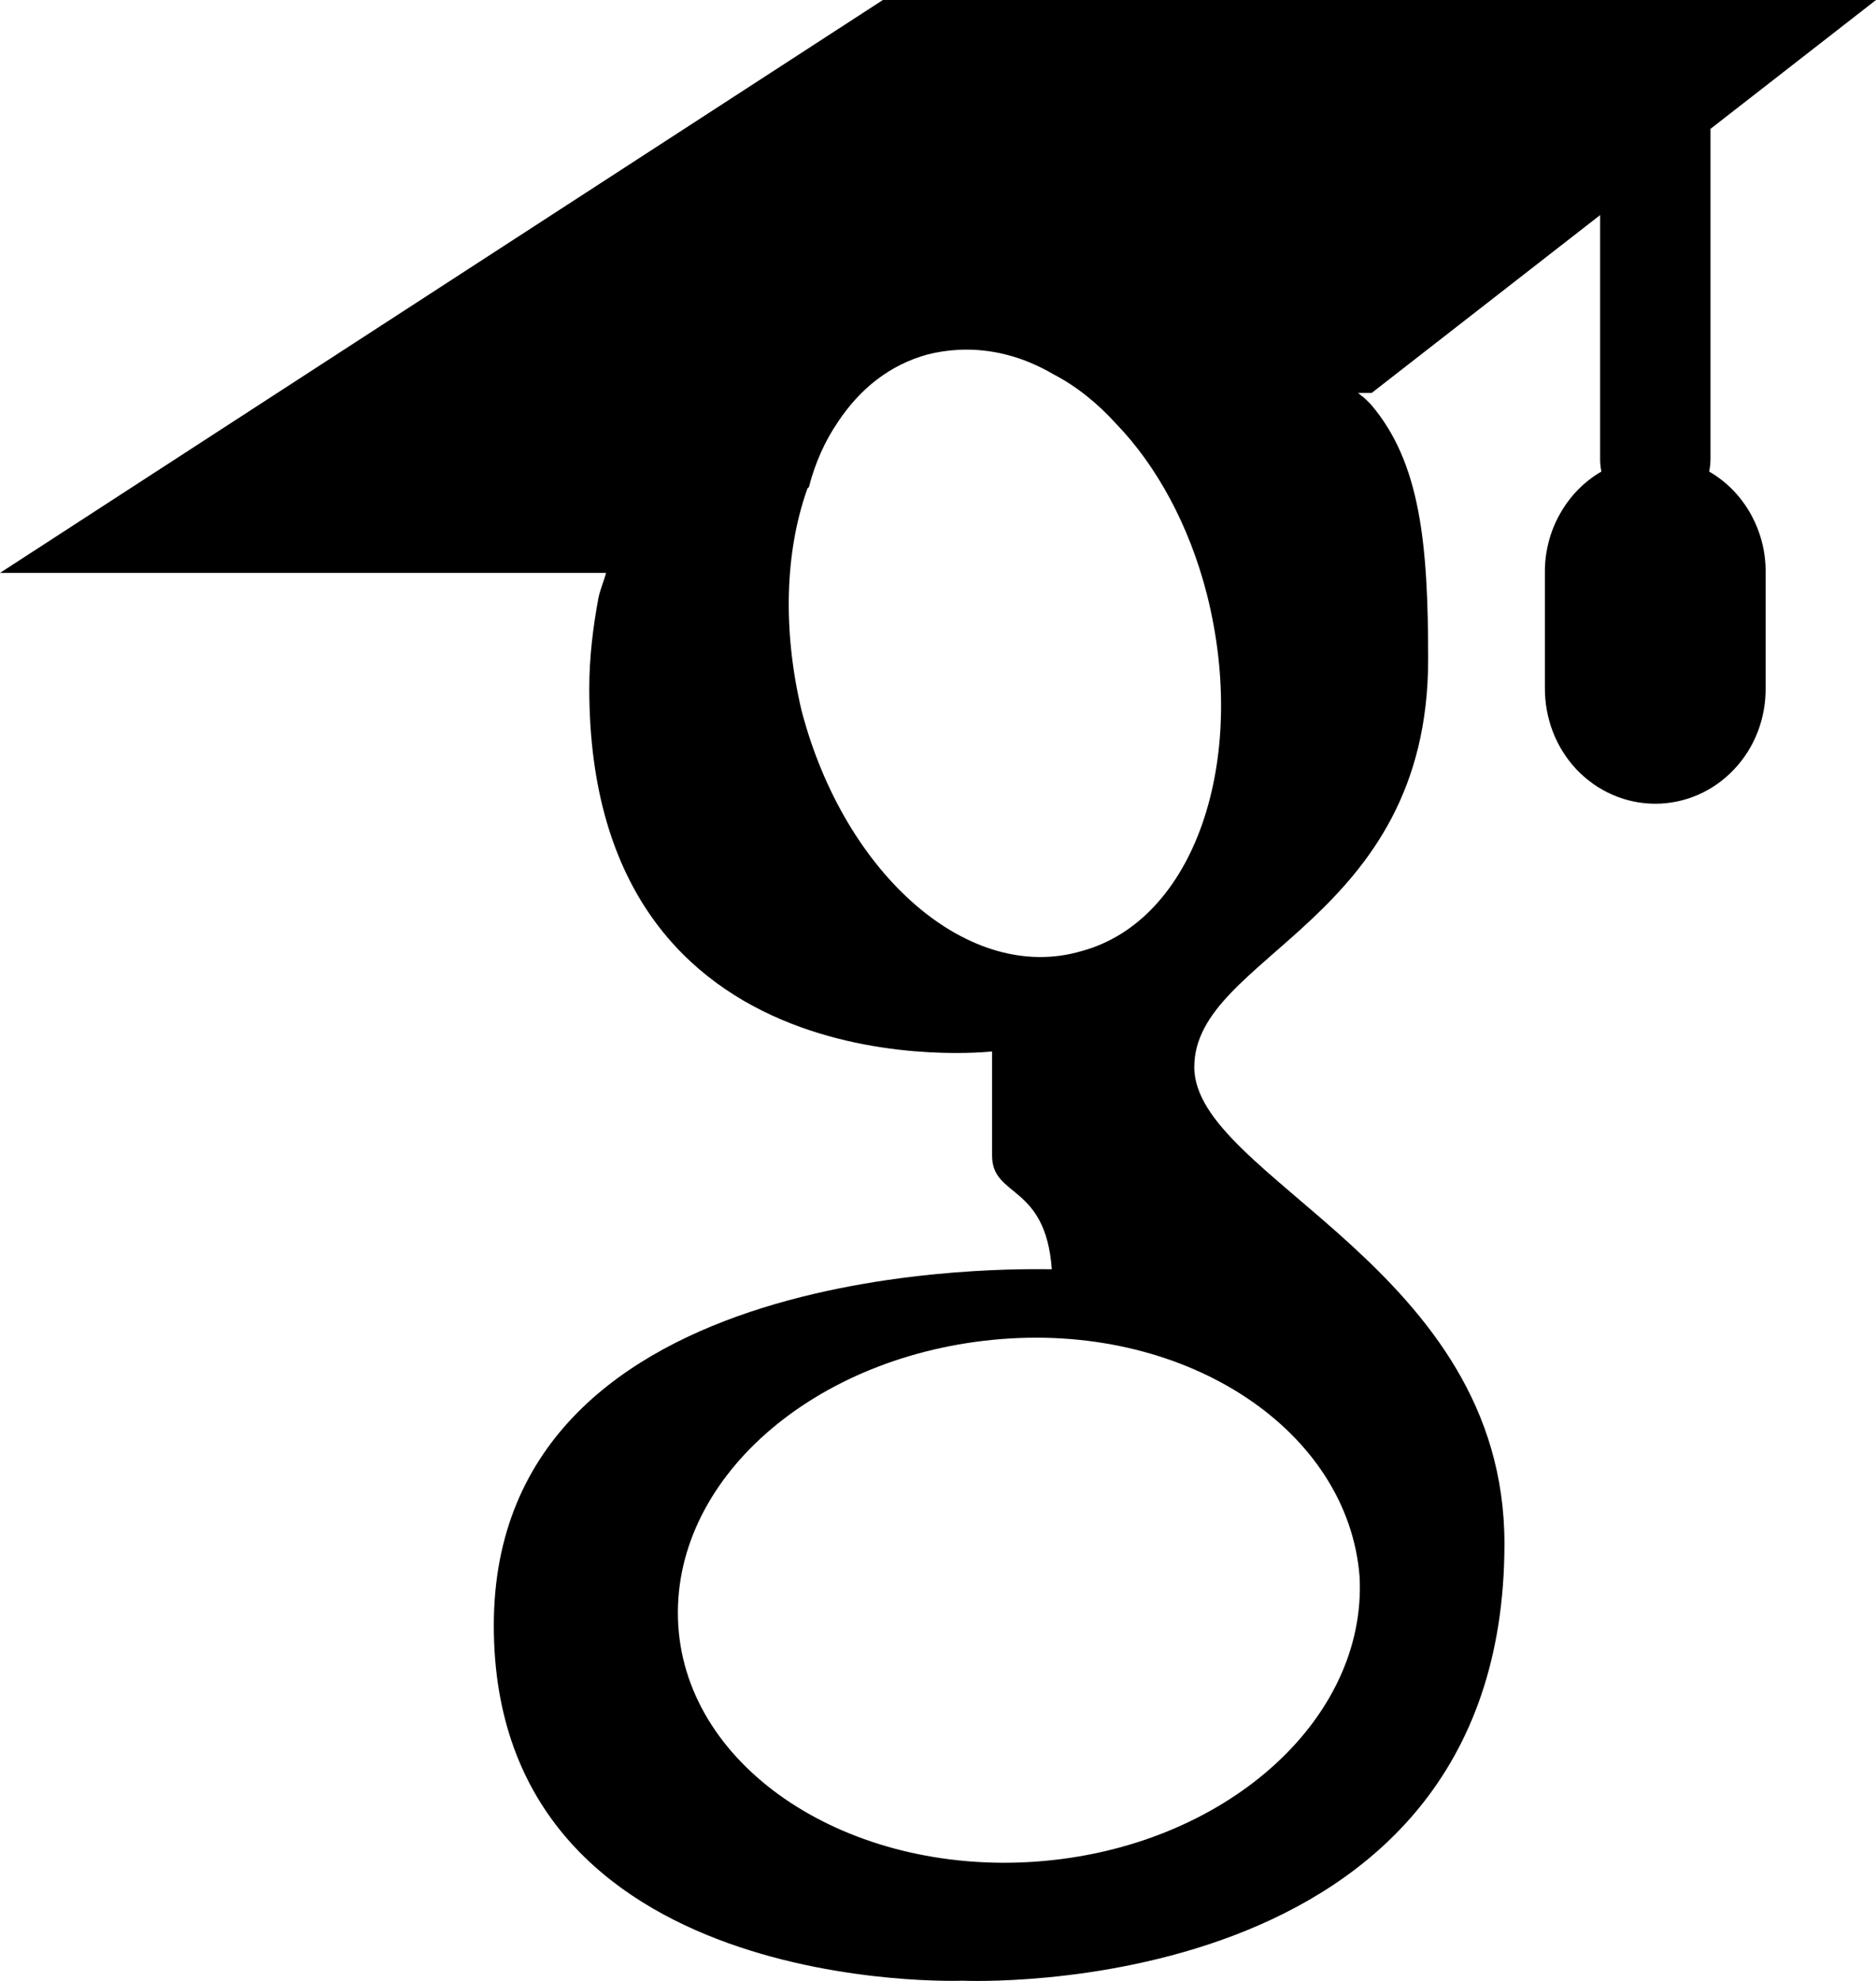 <svg width="18" height="19" viewBox="0 0 18 19" fill="none" xmlns="http://www.w3.org/2000/svg">
<path d="M8.471 0L0 5.495H5.815C5.793 5.578 5.758 5.654 5.741 5.74C5.692 6.006 5.654 6.299 5.654 6.603C5.654 10.528 9.519 10.085 9.519 10.085V11.085C9.519 11.491 10.032 11.35 10.092 12.174C9.836 12.174 4.738 12.021 4.738 15.591C4.738 19.174 9.238 18.998 9.238 18.998C9.238 18.998 14.435 19.239 14.435 14.807C14.437 12.16 11.459 11.298 11.459 10.235C11.459 9.159 13.703 8.843 13.703 6.324C13.703 5.223 13.63 4.438 13.155 3.881C13.118 3.843 13.093 3.816 13.057 3.791C13.049 3.783 13.039 3.777 13.031 3.769H13.161L15.353 2.063V4.396C15.352 4.439 15.357 4.481 15.365 4.523C15.199 4.619 15.061 4.761 14.966 4.932C14.87 5.103 14.821 5.298 14.823 5.495V6.594C14.822 6.74 14.848 6.885 14.9 7.02C14.952 7.155 15.03 7.278 15.128 7.382C15.227 7.485 15.344 7.568 15.474 7.624C15.603 7.68 15.742 7.709 15.882 7.709C16.023 7.709 16.162 7.68 16.291 7.624C16.421 7.568 16.538 7.485 16.636 7.382C16.735 7.278 16.813 7.155 16.865 7.02C16.917 6.885 16.943 6.74 16.941 6.594V5.495C16.944 5.298 16.894 5.103 16.799 4.932C16.704 4.761 16.566 4.619 16.399 4.523C16.408 4.481 16.412 4.439 16.412 4.396V1.236L18 0H8.471ZM9.203 3.355C9.507 3.341 9.814 3.418 10.106 3.589C10.326 3.703 10.531 3.867 10.714 4.07C11.092 4.462 11.41 5.032 11.581 5.704C11.983 7.298 11.46 8.832 10.375 9.123C9.302 9.439 8.105 8.398 7.691 6.816C7.508 6.044 7.533 5.298 7.741 4.703C7.743 4.696 7.747 4.689 7.749 4.682C7.752 4.68 7.758 4.675 7.761 4.673C7.821 4.438 7.918 4.227 8.036 4.053C8.254 3.723 8.541 3.499 8.899 3.4C8.999 3.375 9.101 3.36 9.203 3.355ZM9.616 12.843C11.409 12.704 12.935 13.728 13.045 15.121C13.119 16.501 11.74 17.729 9.935 17.856C8.142 17.982 6.594 16.971 6.508 15.591C6.422 14.198 7.811 12.983 9.616 12.843Z" fill="black"/>
</svg>

